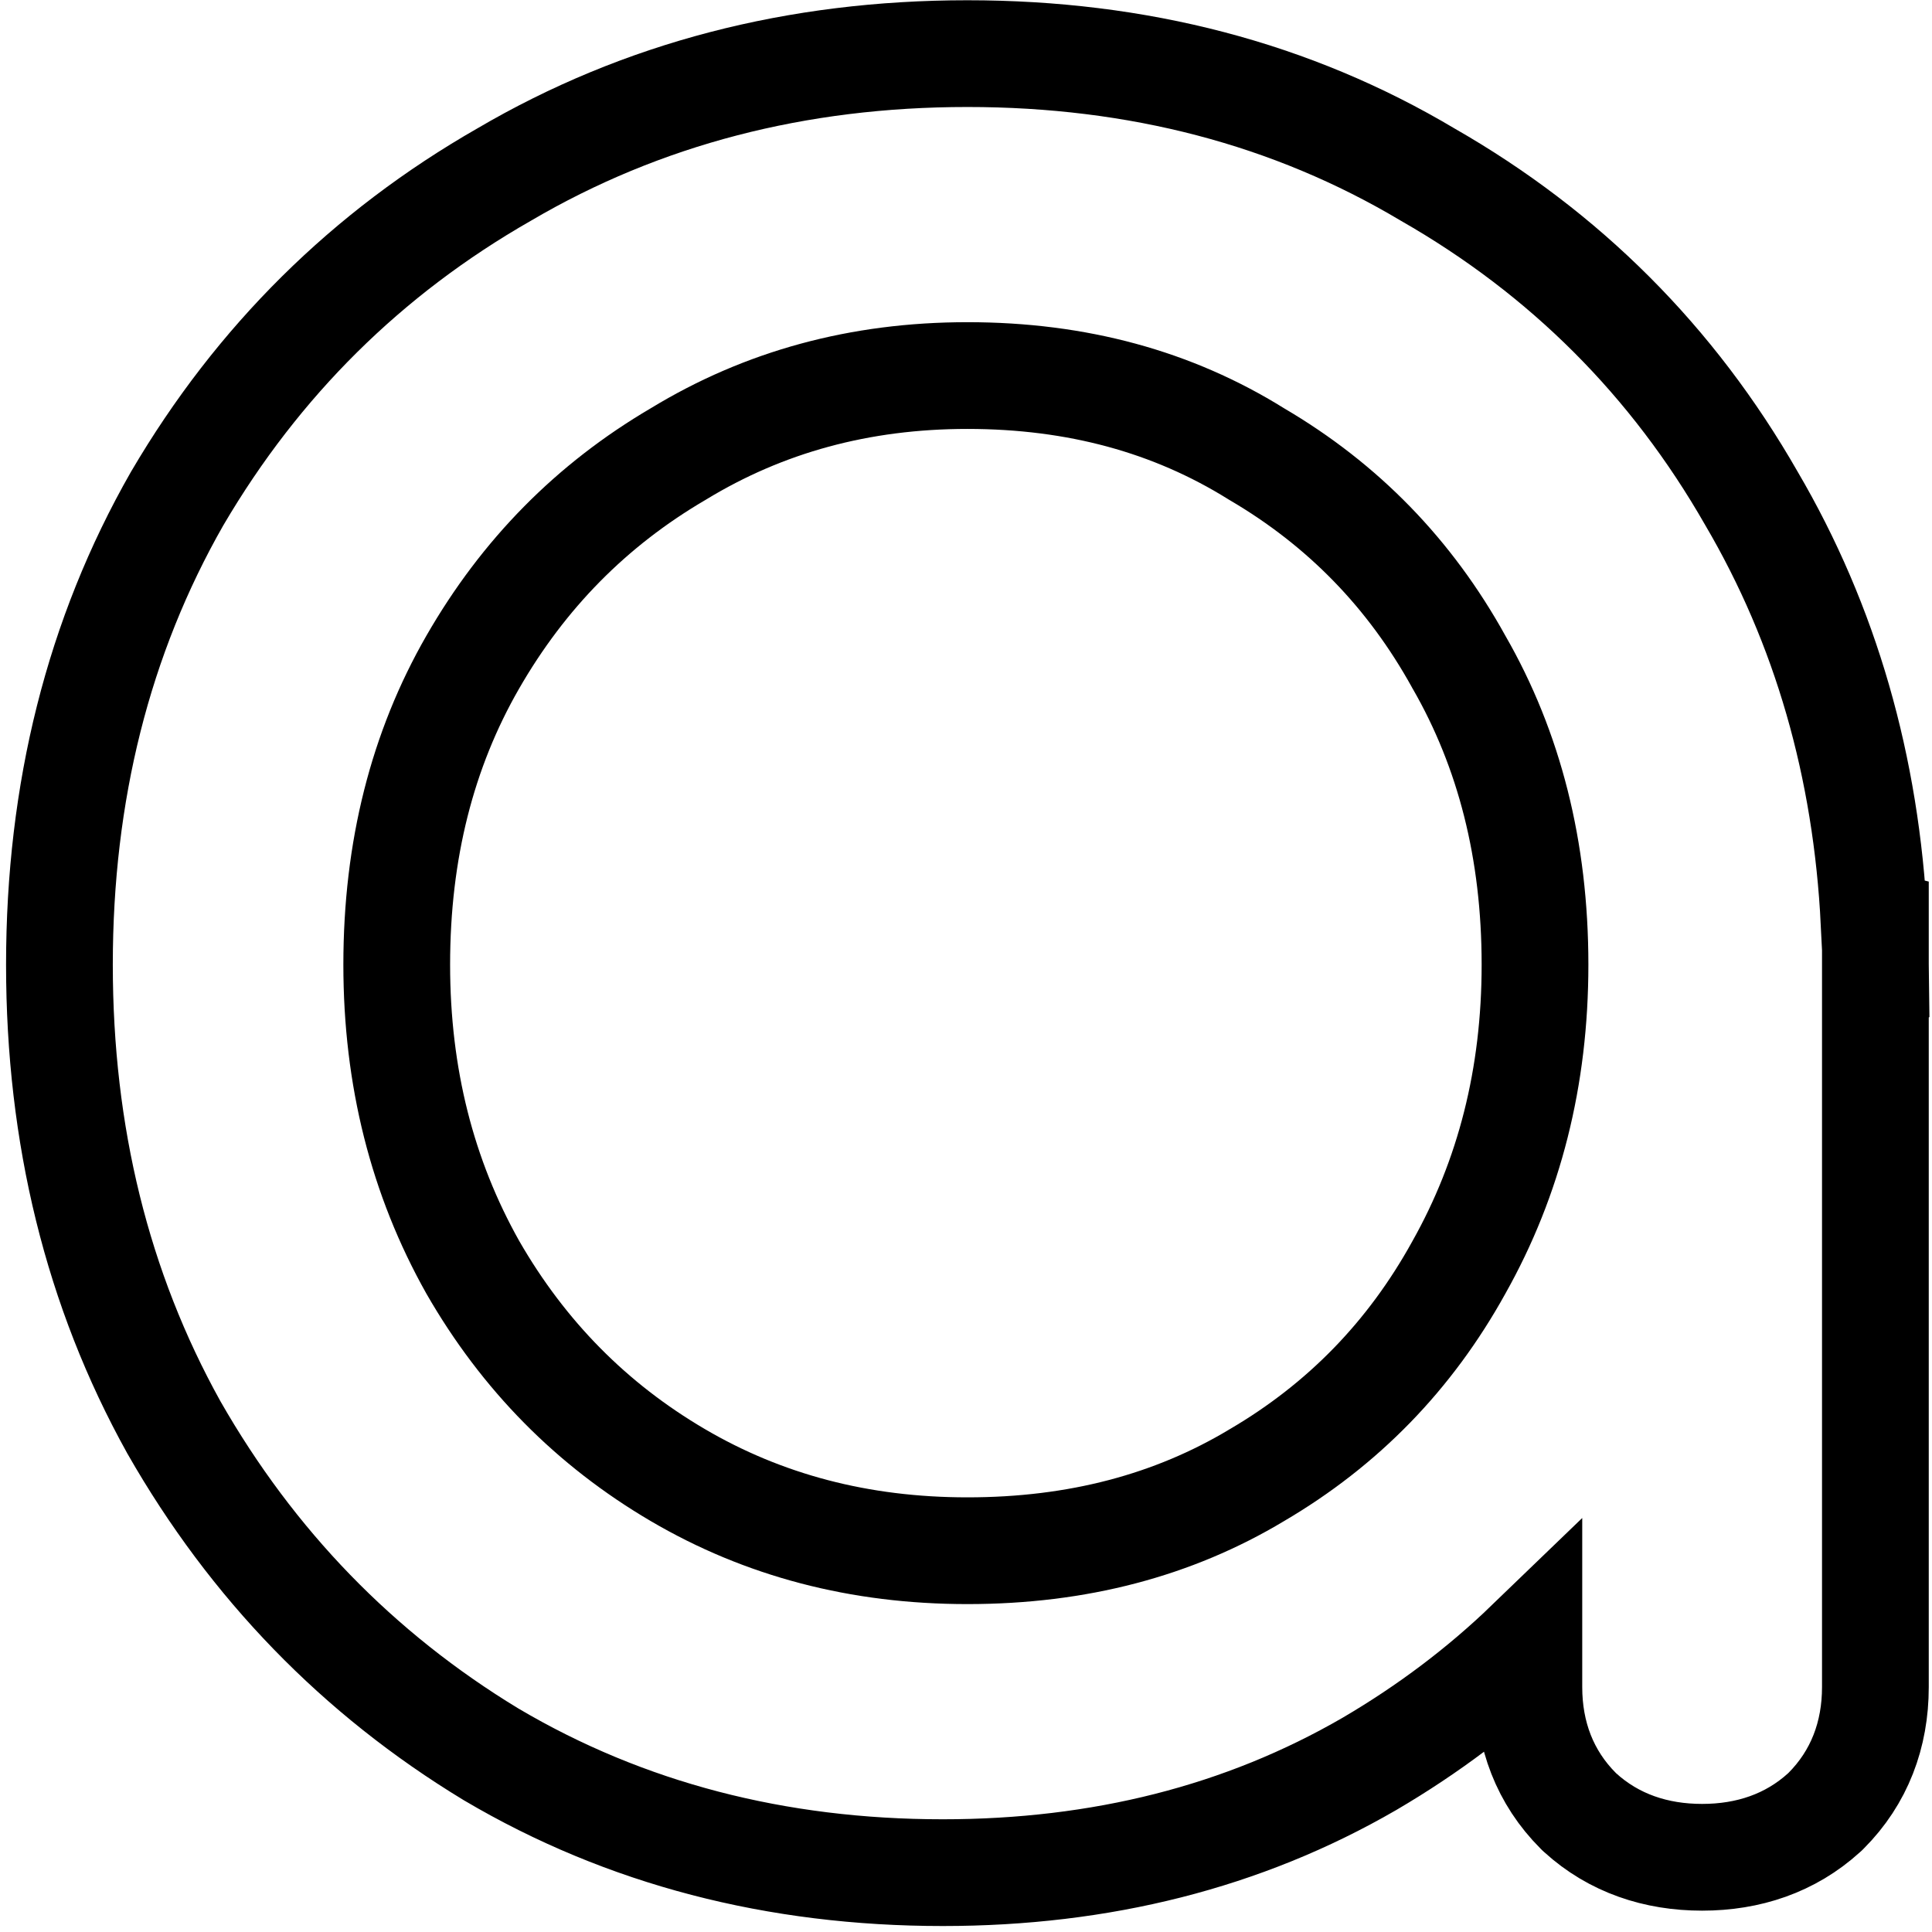 <svg width="181" height="181" viewBox="0 0 181 181" fill="none" xmlns="http://www.w3.org/2000/svg">
<path id="letter" d="M45.991 164.347L46.017 164.363L46.043 164.378C58.591 171.784 72.731 175.44 88.328 175.44C103.126 175.44 116.488 172.086 128.273 165.263L128.285 165.256L128.297 165.249C133.82 162.012 138.802 158.254 143.232 153.982V158.056C143.232 162.511 144.723 166.514 147.865 169.656L147.949 169.74L148.037 169.82C151.201 172.697 155.147 174 159.464 174C163.781 174 167.727 172.697 170.891 169.82L170.98 169.74L171.064 169.656C174.205 166.514 175.696 162.511 175.696 158.056V92.828L175.727 92.805L175.696 90.345V86.488L175.577 86.458C174.853 71.849 171.046 58.558 164.079 46.685C156.733 33.84 146.605 23.71 133.762 16.362C121.021 8.769 106.598 5.024 90.632 5.024C74.659 5.024 60.149 8.772 47.23 16.354C34.383 23.7 24.162 33.825 16.625 46.66L16.61 46.685L16.595 46.711C9.208 59.639 5.568 74.237 5.568 90.376C5.568 106.31 9.106 120.792 16.277 133.7L16.292 133.727L16.307 133.753C23.632 146.572 33.541 156.795 45.991 164.347ZM117.765 138.192L117.744 138.204L117.724 138.217C109.941 142.886 100.96 145.28 90.632 145.28C80.515 145.28 71.511 142.894 63.499 138.192C55.436 133.459 49.048 126.995 44.291 118.721C39.565 110.312 37.168 100.9 37.168 90.376C37.168 79.634 39.576 70.238 44.28 62.051C49.038 53.767 55.429 47.297 63.499 42.56L63.534 42.54L63.568 42.519C71.57 37.648 80.549 35.184 90.632 35.184C100.926 35.184 109.881 37.657 117.655 42.493L117.709 42.527L117.765 42.56C125.818 47.287 132.096 53.735 136.657 61.98L136.676 62.016L136.697 62.051C141.4 70.238 143.808 79.634 143.808 90.376C143.808 100.909 141.407 110.326 136.674 118.741L136.666 118.756L136.657 118.772C132.096 127.017 125.818 133.465 117.765 138.192Z" stroke="black" stroke-width="10"/>
</svg>
